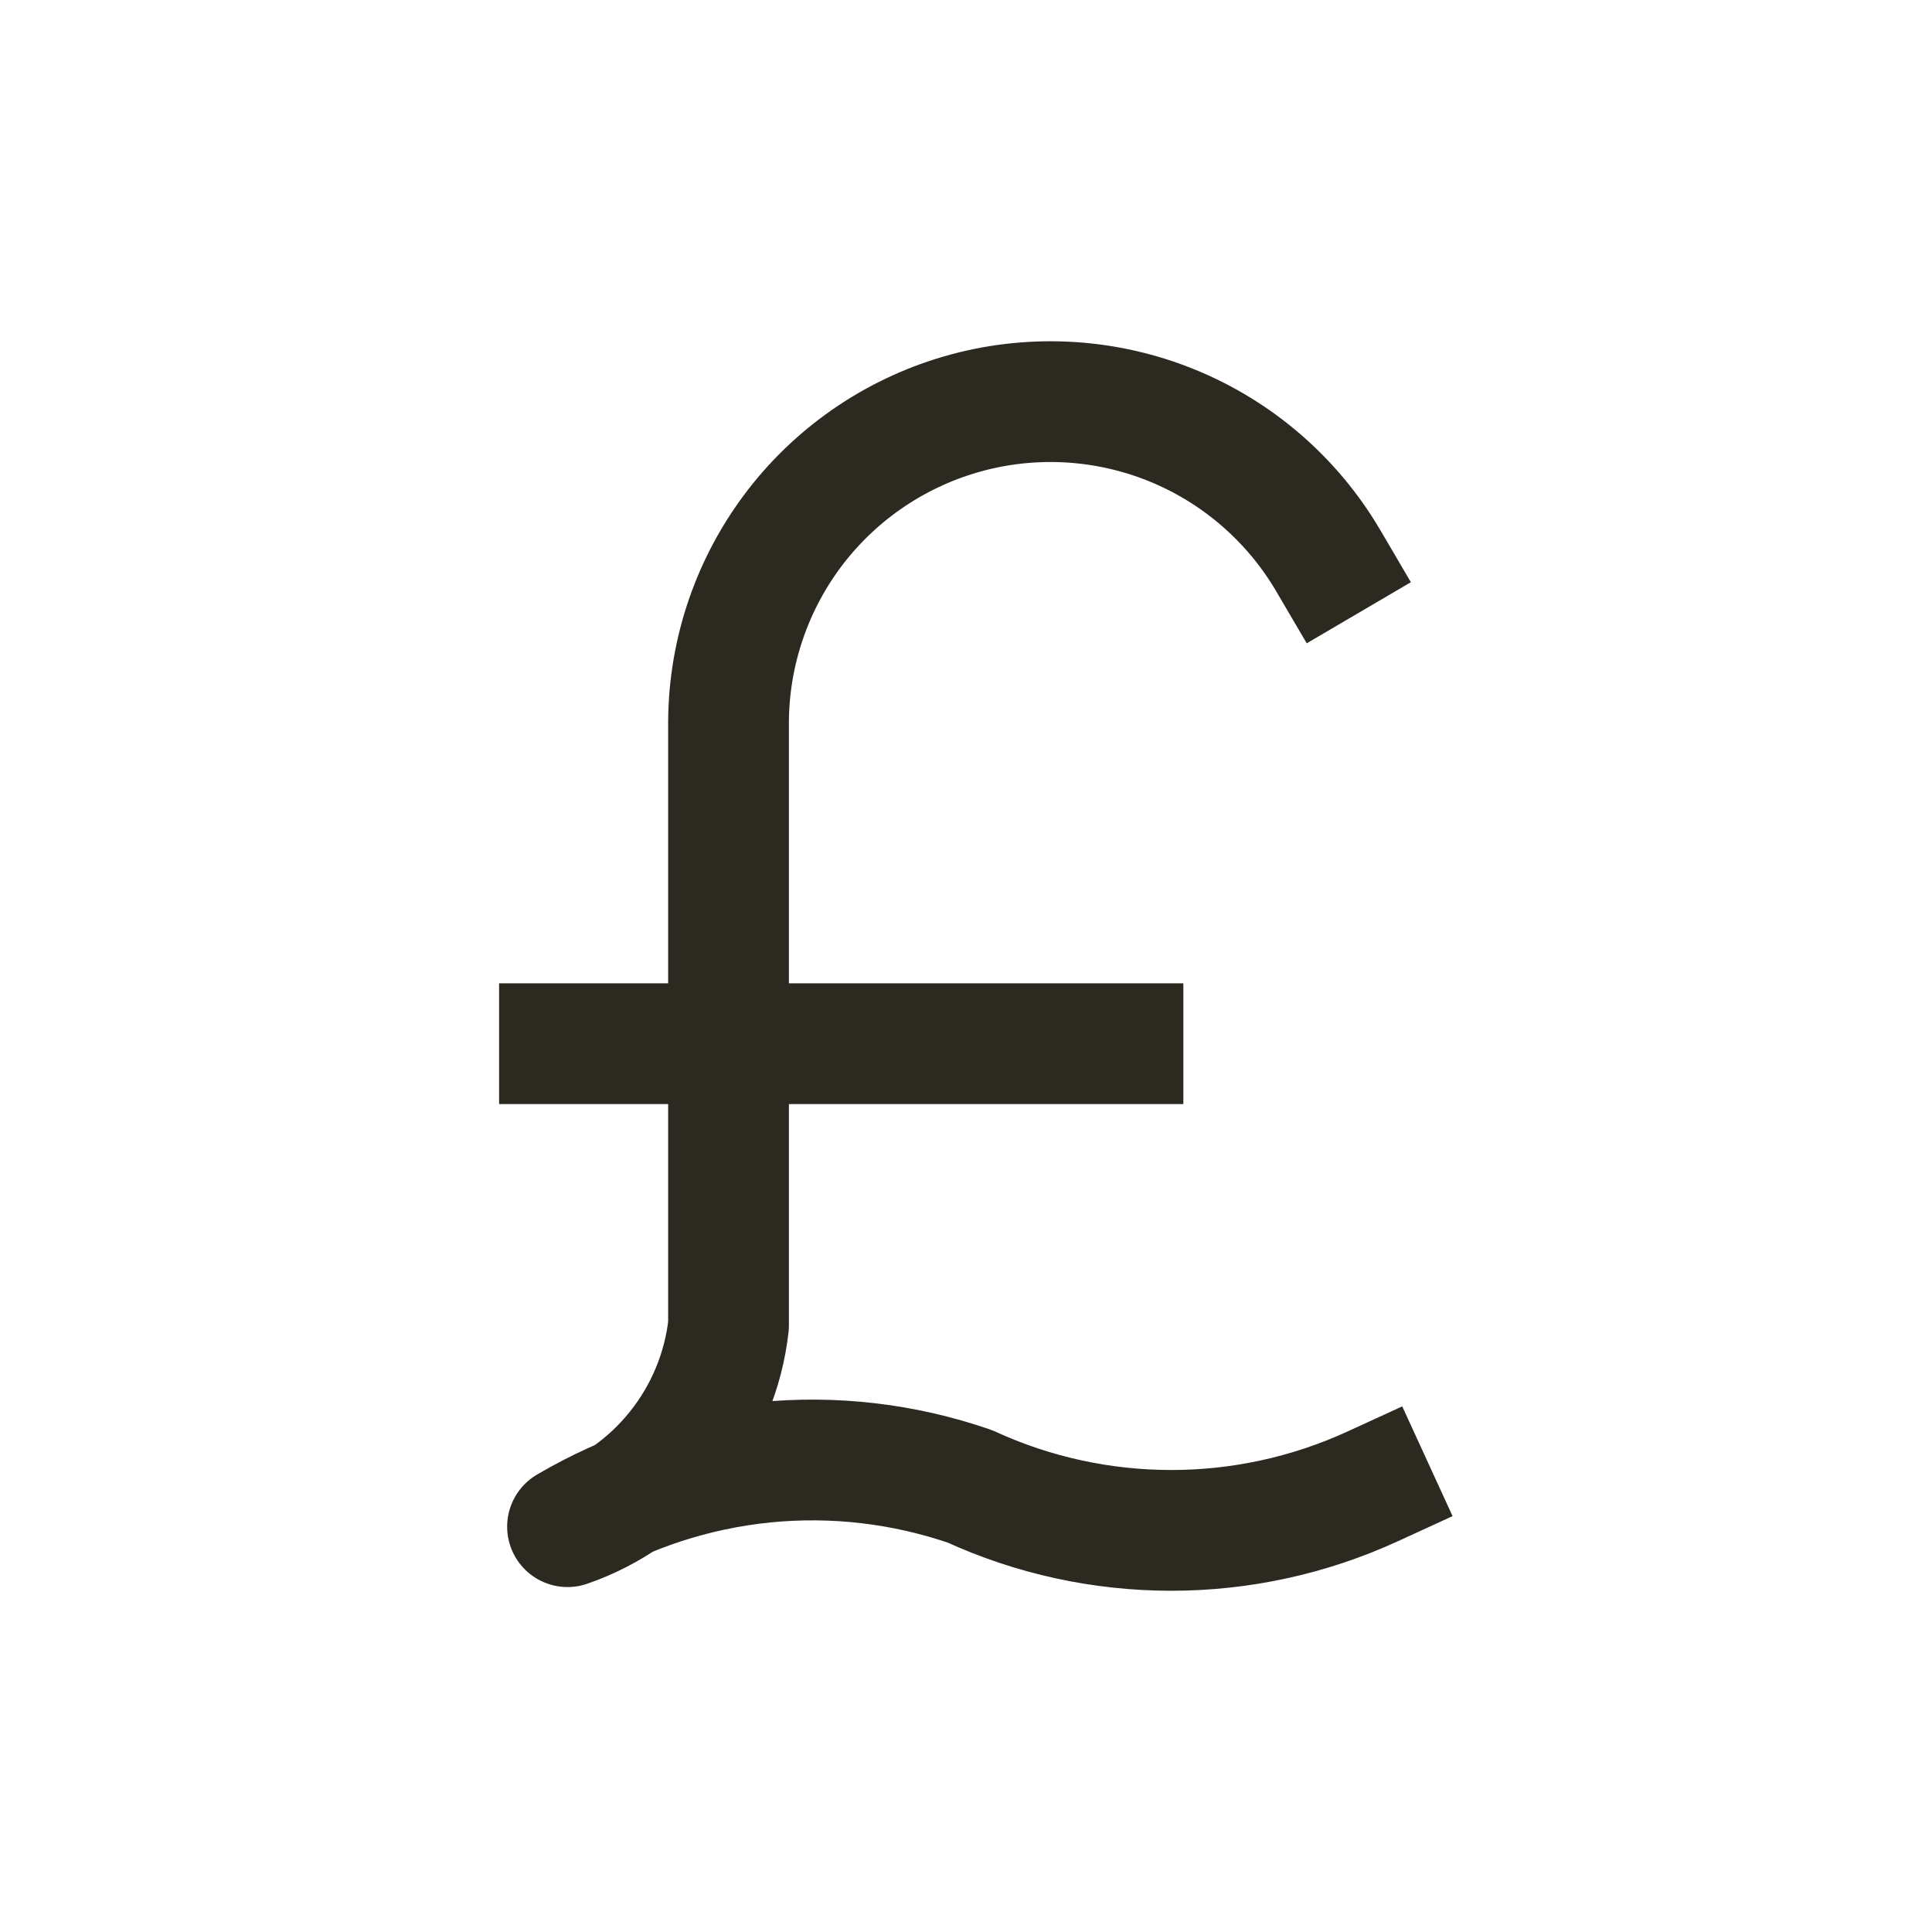 <svg width="24" height="24" viewBox="0 0 24 24" fill="none" xmlns="http://www.w3.org/2000/svg">
<path d="M17.05 18.465C16.265 18.825 15.413 19.011 14.55 19.011C13.687 19.011 12.834 18.825 12.05 18.465C11.23 18.182 10.358 18.08 9.495 18.166C8.632 18.253 7.798 18.525 7.05 18.965C7.585 18.78 8.057 18.447 8.411 18.004C8.765 17.562 8.987 17.028 9.05 16.465V8.965C9.055 8.089 9.348 7.239 9.883 6.545C10.418 5.852 11.167 5.353 12.013 5.126C12.859 4.899 13.756 4.956 14.567 5.288C15.377 5.62 16.057 6.21 16.5 6.965M13.95 12.965H6.95" stroke="#2C2920" stroke-width="1.5" stroke-linecap="square" stroke-linejoin="round"/>
</svg>
